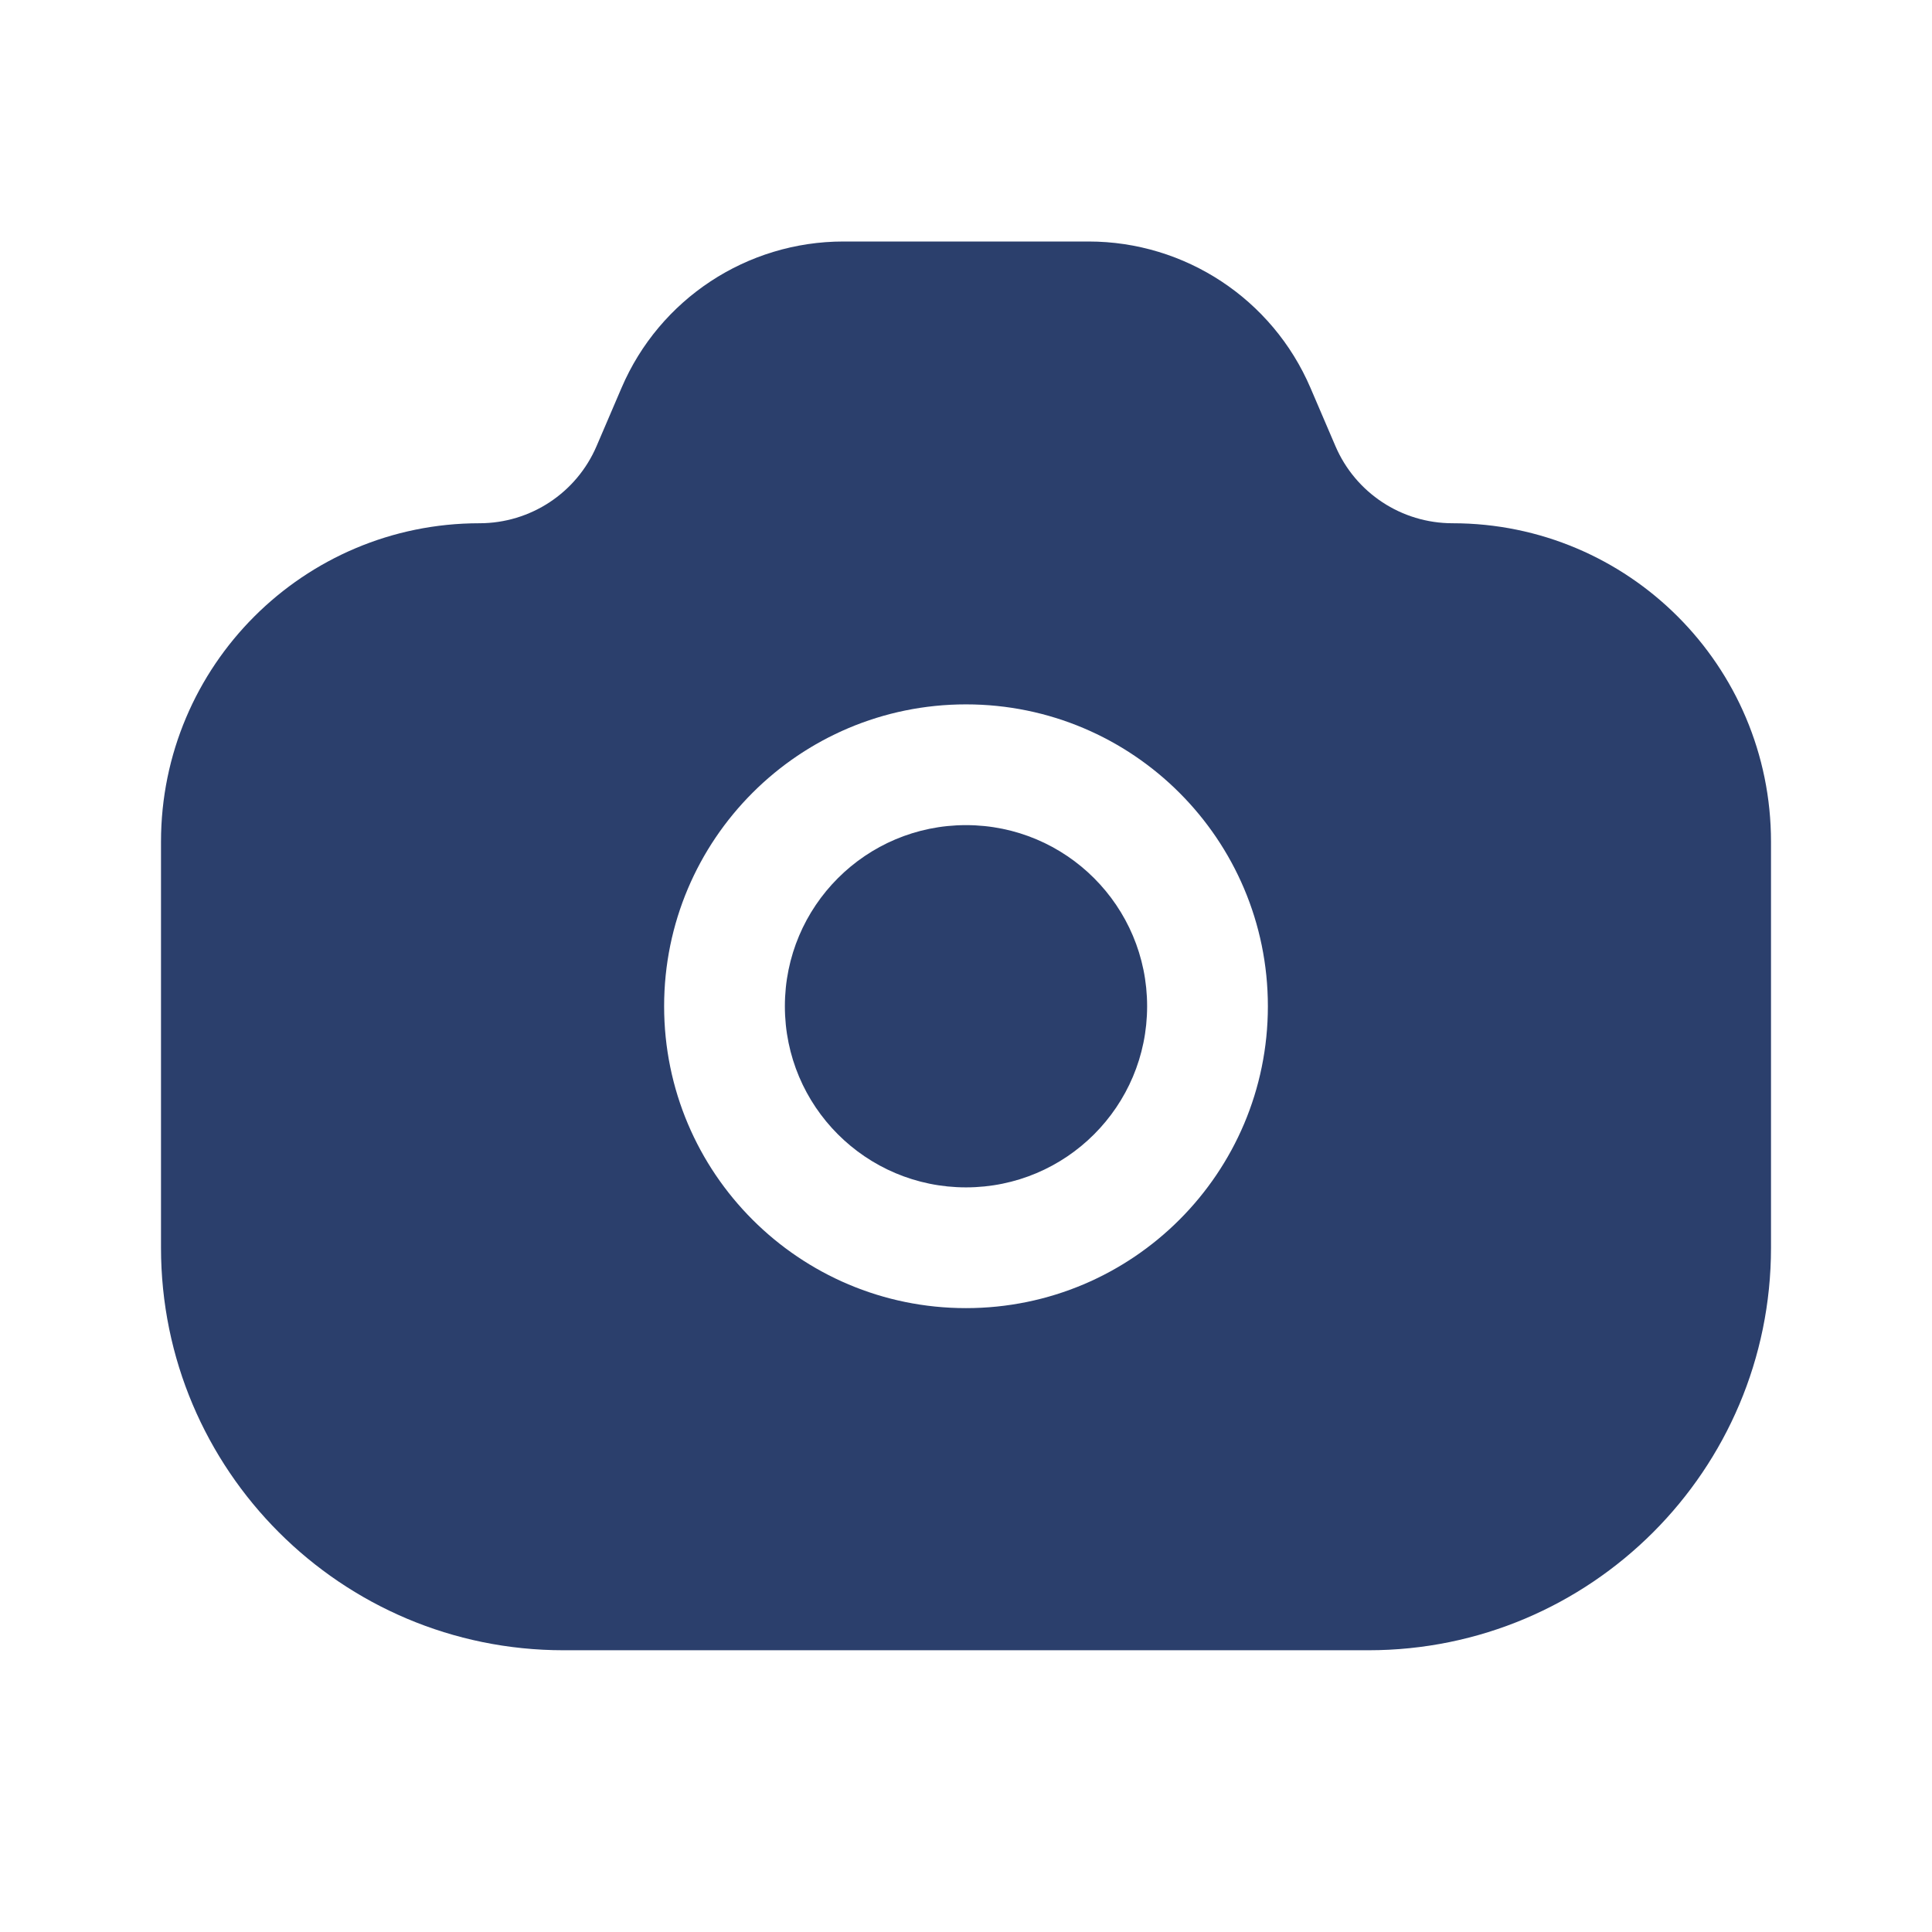 <svg width="24" height="24" viewBox="0 0 24 24" fill="none" xmlns="http://www.w3.org/2000/svg">
<path fill-rule="evenodd" clip-rule="evenodd" d="M5.956 6.5C3.771 6.5 2 8.271 2 10.457V15.5C2 18.261 4.239 20.5 7 20.5H17C19.761 20.5 22 18.261 22 15.5V10.457C22 8.271 20.229 6.5 18.044 6.5C17.41 6.5 16.838 6.123 16.589 5.541L16.279 4.818C15.806 3.715 14.722 3 13.522 3H12H10.478C9.278 3 8.193 3.715 7.721 4.818L7.411 5.541C7.162 6.123 6.59 6.5 5.956 6.5ZM14.25 12.5C14.25 11.257 13.243 10.25 12 10.25C10.757 10.25 9.75 11.257 9.75 12.5C9.75 13.743 10.757 14.75 12 14.75C13.243 14.75 14.25 13.743 14.25 12.5ZM12 8.75C14.071 8.75 15.75 10.429 15.75 12.5C15.75 14.571 14.071 16.25 12 16.25C9.929 16.25 8.25 14.571 8.25 12.5C8.25 10.429 9.929 8.75 12 8.75Z" fill="#2B3F6C"/>
</svg>
